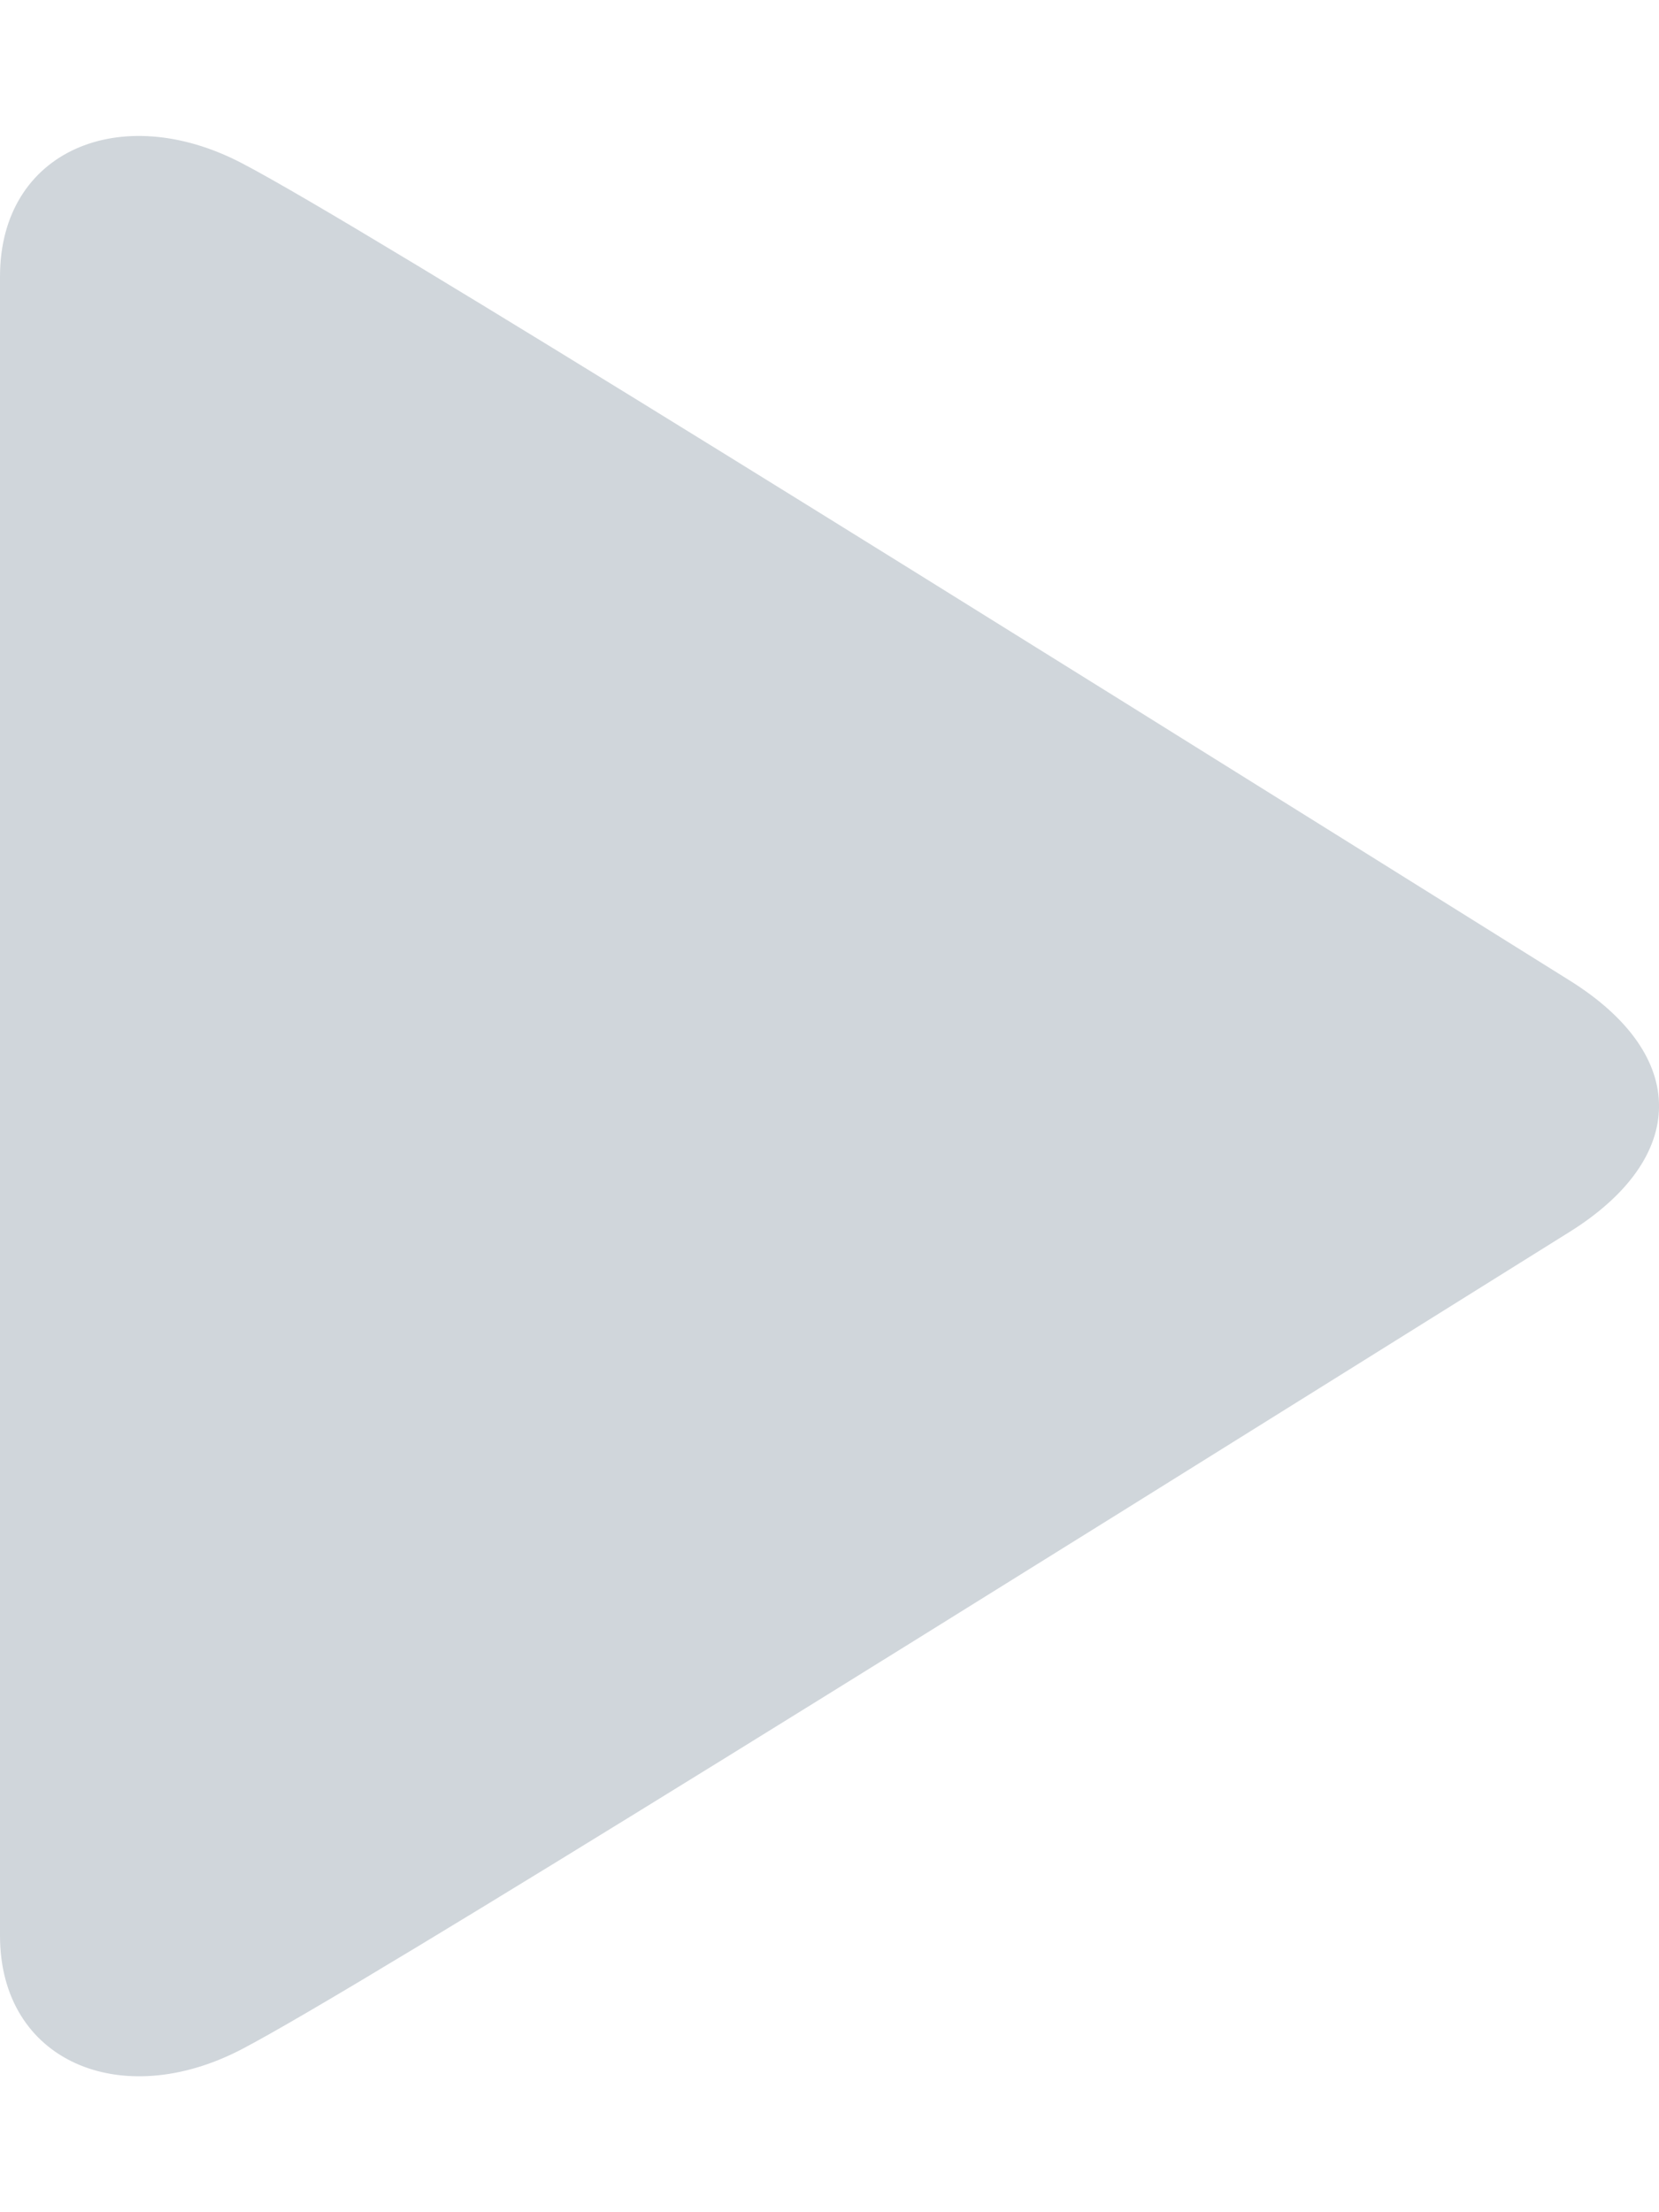<svg width="12" height="16" viewBox="0 0 12 16" fill="none" xmlns="http://www.w3.org/2000/svg">
<path d="M11.353 7.091C12.226 7.636 12.206 8.377 11.353 8.91C6.986 11.638 2.62 14.367 1.747 14.822C0.873 15.277 2.25235e-06 14.908 2.29204e-06 14C2.33172e-06 13.092 -8.4278e-08 2.911 -4.44478e-08 2C-4.61737e-09 1.089 0.873 0.724 1.747 1.179C2.62 1.633 6.986 4.362 11.353 7.091Z" fill="#D0D6DB"/>
</svg>
